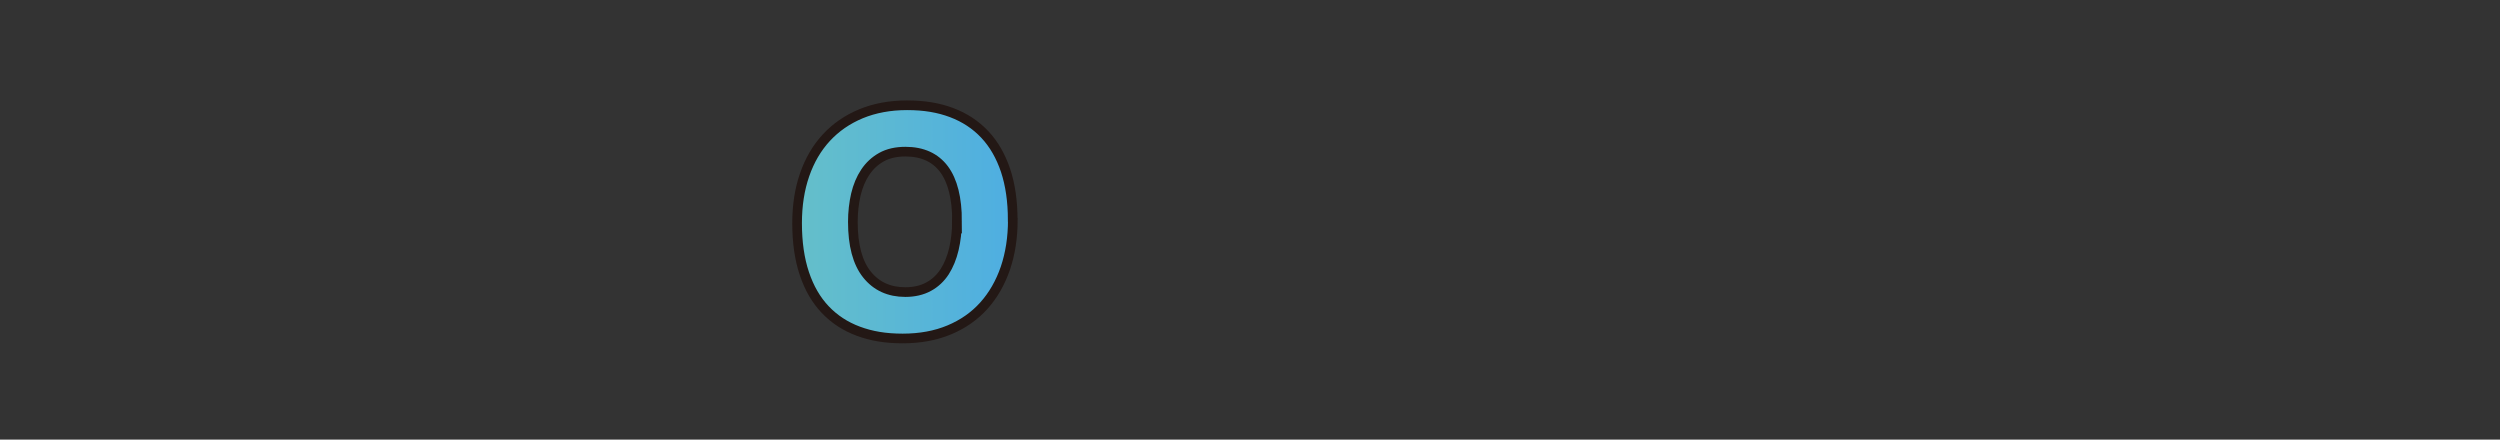 <?xml version="1.0" encoding="UTF-8"?>
<svg id="_레이어_2" data-name="레이어 2" xmlns="http://www.w3.org/2000/svg" xmlns:xlink="http://www.w3.org/1999/xlink" viewBox="0 0 258.66 45.48">
  <rect x="0" y="0" width="258.66" height="45.48" fill="#333333" stroke="none"/>
  <defs>
    <style>
      .cls-1 {
        fill: #231815;
      }

      .cls-1, .cls-2 {
        stroke-width: 0px;
      }

      .cls-3 {
        clip-path: url(#clippath);
      }

      .cls-4 {
        fill: none;
        stroke: #231815;
        stroke-miterlimit: 10;
      }

      .cls-2 {
        fill: url(#_무제_그라디언트_959);
      }
    </style>
    <clipPath id="clippath">
      <path class="cls-4" d="M104.79,22.76c0,1.82-.26,3.48-.77,4.99-.52,1.51-1.26,2.8-2.23,3.88-.97,1.08-2.16,1.91-3.57,2.5s-3.02.89-4.82.89-3.24-.25-4.59-.75-2.49-1.25-3.43-2.24c-.94-.99-1.66-2.23-2.16-3.73-.5-1.49-.75-3.23-.75-5.22,0-1.83.26-3.5.78-5,.52-1.5,1.27-2.78,2.25-3.84.98-1.06,2.17-1.88,3.58-2.47,1.41-.58,3-.88,4.77-.88s3.26.25,4.61.76c1.35.51,2.49,1.26,3.43,2.26.94,1,1.65,2.24,2.15,3.72.49,1.48.74,3.19.74,5.12ZM99.02,22.9c0-2.39-.45-4.19-1.35-5.4-.9-1.2-2.23-1.81-3.99-1.81-.97,0-1.8.19-2.48.57-.68.38-1.24.9-1.68,1.56s-.76,1.43-.97,2.31c-.2.88-.31,1.82-.31,2.82,0,2.41.48,4.22,1.45,5.44.97,1.22,2.3,1.83,3.98,1.83.92,0,1.73-.19,2.41-.56.68-.37,1.23-.89,1.66-1.55.42-.66.74-1.44.95-2.33.21-.89.32-1.86.32-2.89Z"/>
    </clipPath>
    <linearGradient id="_무제_그라디언트_959" data-name="무제 그라디언트 959" x1=".5" y1="22.74" x2="258.16" y2="22.74" gradientUnits="userSpaceOnUse">
      <stop offset="0" stop-color="#b7ff71"/>
      <stop offset=".51" stop-color="#39f"/>
      <stop offset=".56" stop-color="#3b94fc"/>
      <stop offset=".64" stop-color="#5388f6"/>
      <stop offset=".74" stop-color="#7a75ed"/>
      <stop offset=".85" stop-color="#b159df"/>
      <stop offset=".98" stop-color="#f537ce"/>
      <stop offset="1" stop-color="#f3c"/>
    </linearGradient>
  </defs>
  <g id="_레이어_1-2" data-name="레이어 1">
    <g>
      <g class="cls-3">
        <g>
          <rect class="cls-2" x=".5" y=".5" width="257.66" height="44.48"/>
          <path class="cls-1" d="M257.66,1v43.48H1V1h256.66M258.66,0H0v45.48h258.66V0h0Z"/>
        </g>
      </g>
      <path class="cls-4" d="M104.79,22.76c0,1.82-.26,3.48-.77,4.99-.52,1.51-1.26,2.8-2.23,3.88-.97,1.08-2.16,1.91-3.57,2.5s-3.02.89-4.82.89-3.24-.25-4.59-.75-2.49-1.25-3.43-2.24c-.94-.99-1.66-2.23-2.16-3.73-.5-1.49-.75-3.23-.75-5.22,0-1.83.26-3.5.78-5,.52-1.5,1.27-2.78,2.25-3.84.98-1.06,2.17-1.88,3.58-2.47,1.41-.58,3-.88,4.77-.88s3.26.25,4.61.76c1.35.51,2.49,1.26,3.43,2.26.94,1,1.65,2.24,2.15,3.72.49,1.48.74,3.19.74,5.12ZM99.02,22.9c0-2.39-.45-4.19-1.35-5.4-.9-1.2-2.23-1.81-3.99-1.81-.97,0-1.8.19-2.48.57-.68.38-1.24.9-1.68,1.56s-.76,1.43-.97,2.31c-.2.88-.31,1.82-.31,2.82,0,2.41.48,4.22,1.45,5.44.97,1.22,2.3,1.83,3.98,1.83.92,0,1.73-.19,2.41-.56.68-.37,1.23-.89,1.66-1.55.42-.66.74-1.44.95-2.33.21-.89.32-1.86.32-2.89Z"/>
    </g>
  </g>
</svg>